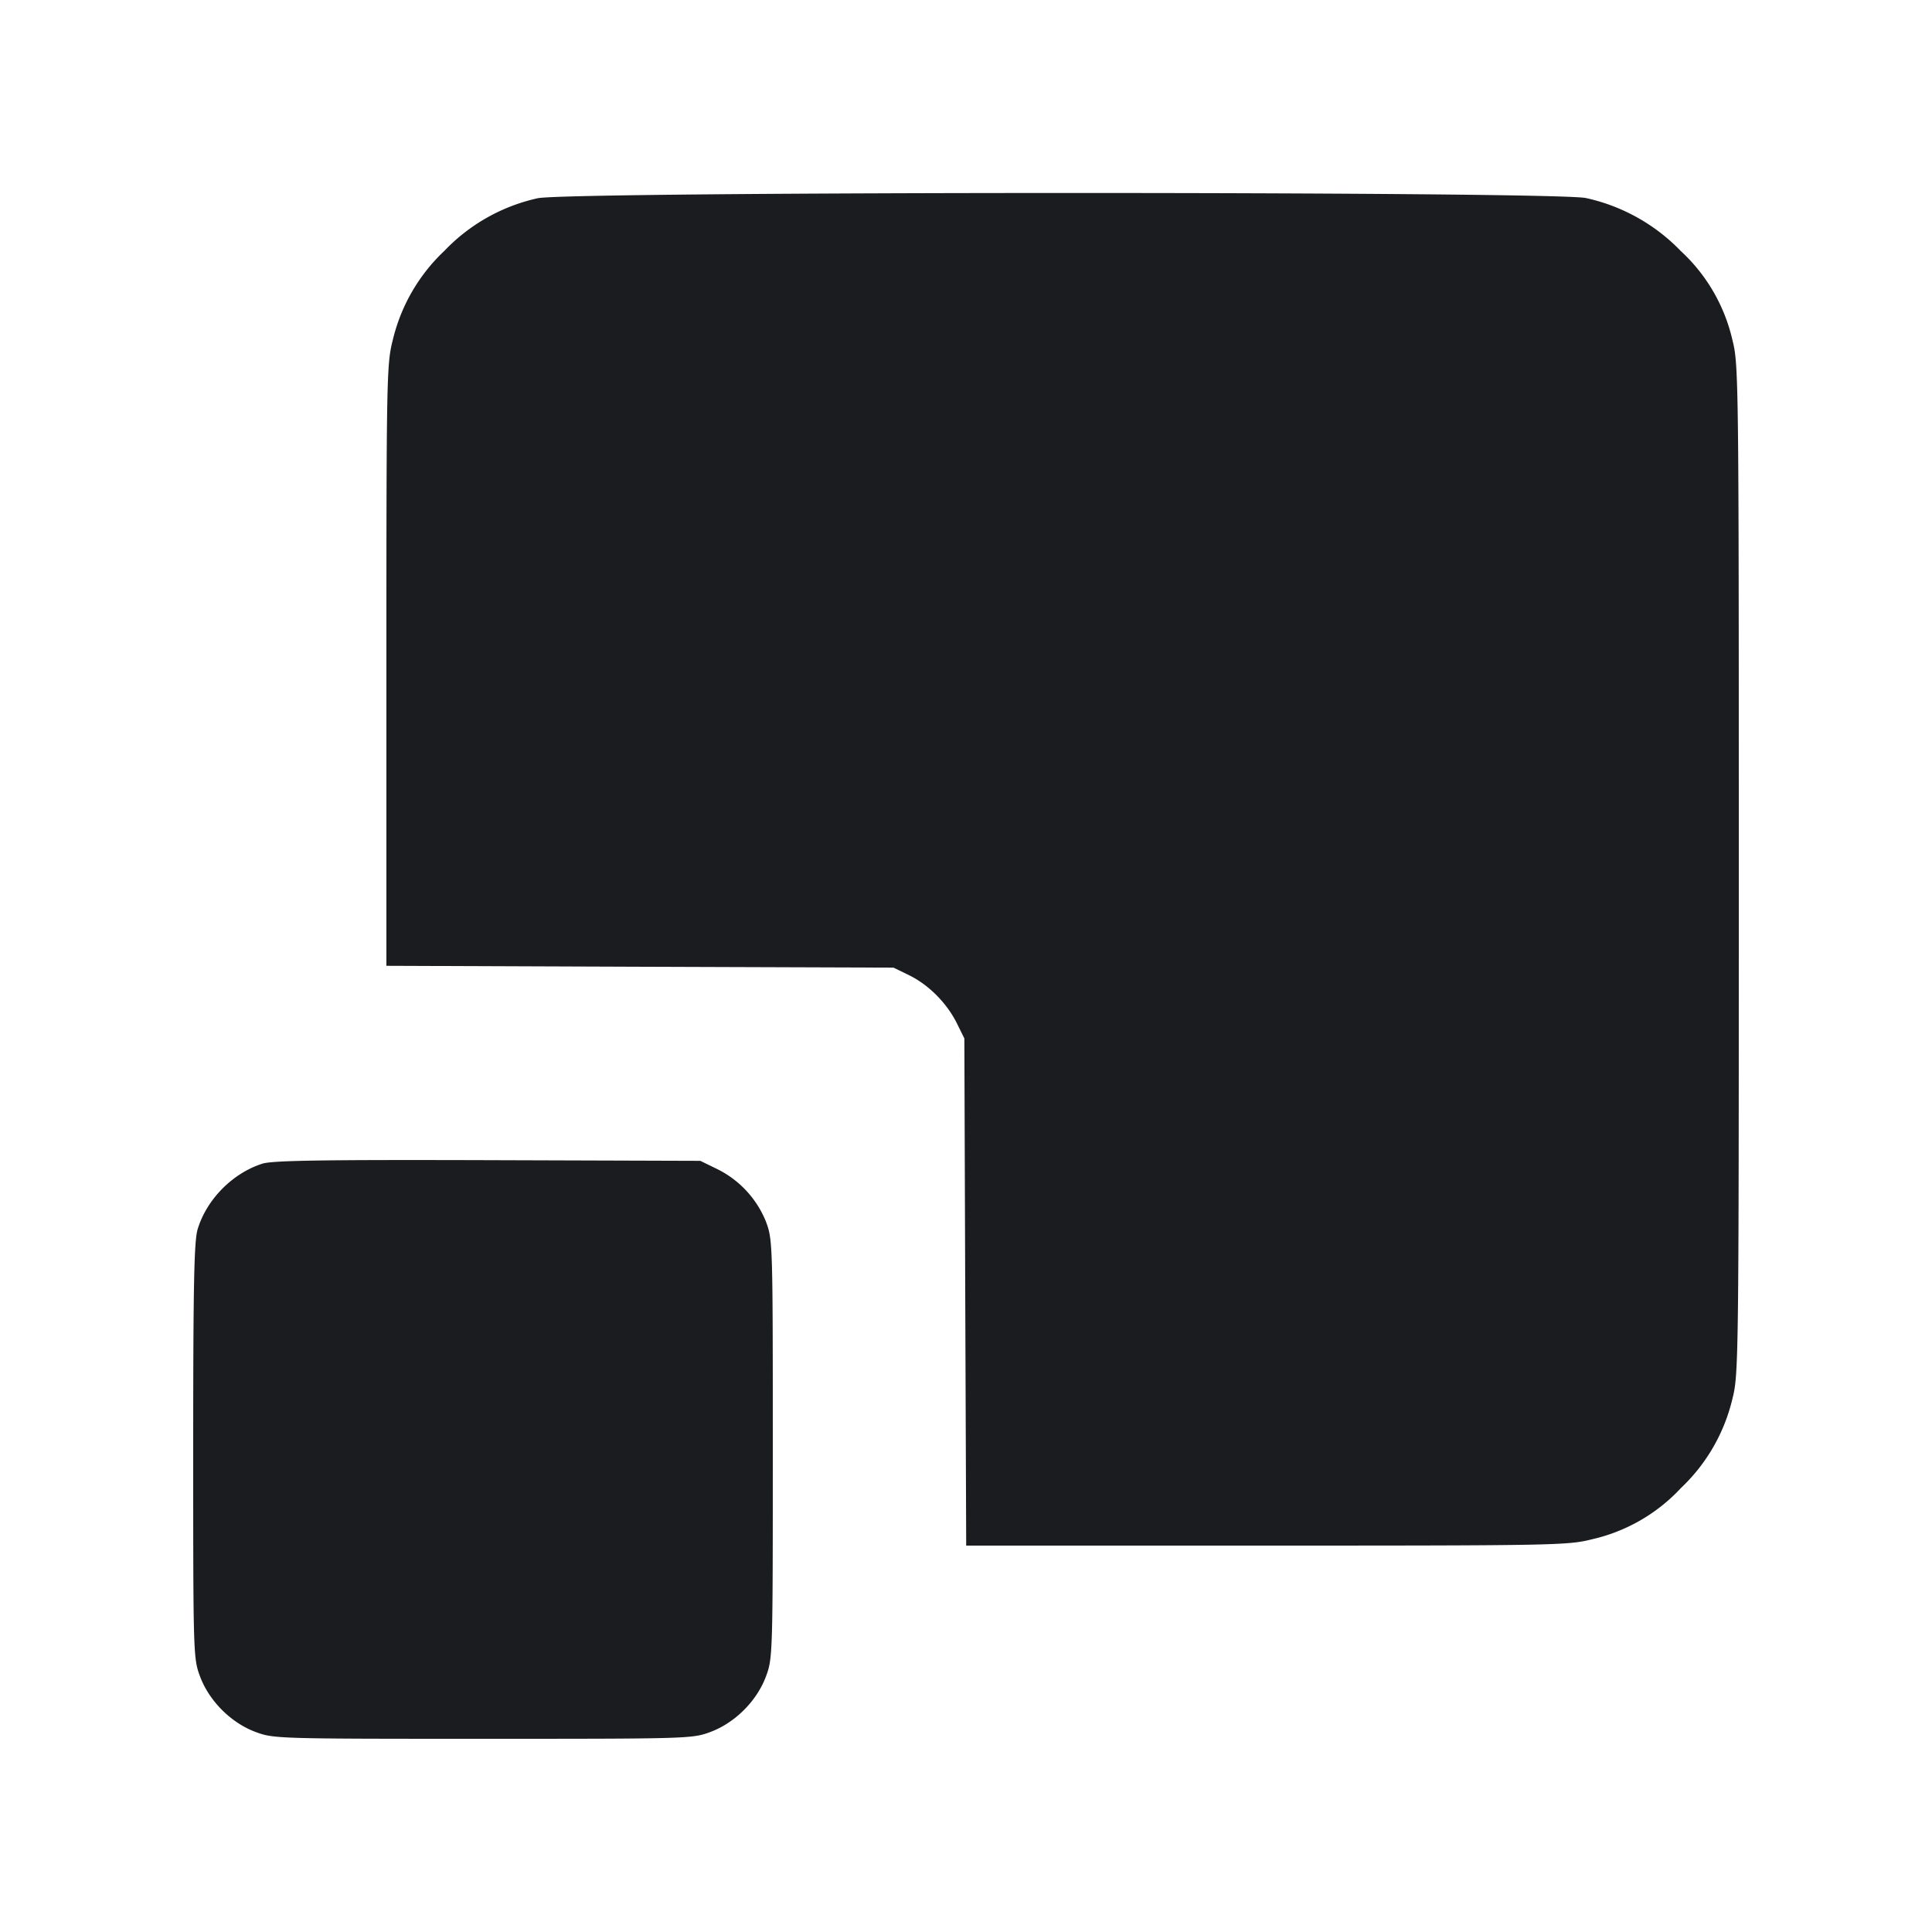 <svg xmlns="http://www.w3.org/2000/svg" width="20" height="20" fill="none"><path fill="#1A1C1F" fill-rule="evenodd" d="M5.567 2.052a1.9 1.9 0 0 0-.967.545 1.86 1.86 0 0 0-.534.923C4.003 3.767 4 3.899 4 6.888v3.11l2.625.01 2.625.009.164.08c.202.1.387.287.491.495l.078.158.009 2.625.01 2.625h3.11c2.965 0 3.122-.003 3.362-.064a1.8 1.8 0 0 0 .927-.532 1.86 1.86 0 0 0 .533-.924c.064-.251.066-.388.066-5.48s-.002-5.229-.066-5.48a1.8 1.8 0 0 0-.533-.92 1.94 1.94 0 0 0-.984-.55c-.341-.071-10.519-.069-10.85.002m-2.85 9.994c-.309.098-.578.37-.671.679-.037.122-.046.572-.046 2.296 0 2.109.001 2.146.071 2.334.095.254.32.479.574.574.188.07.224.071 2.355.071s2.167-.001 2.355-.071c.254-.095.479-.32.574-.574.07-.188.071-.224.071-2.355 0-2.127-.001-2.167-.071-2.354a1.04 1.04 0 0 0-.513-.548l-.166-.081-2.2-.007c-1.7-.005-2.23.003-2.333.036"/></svg>